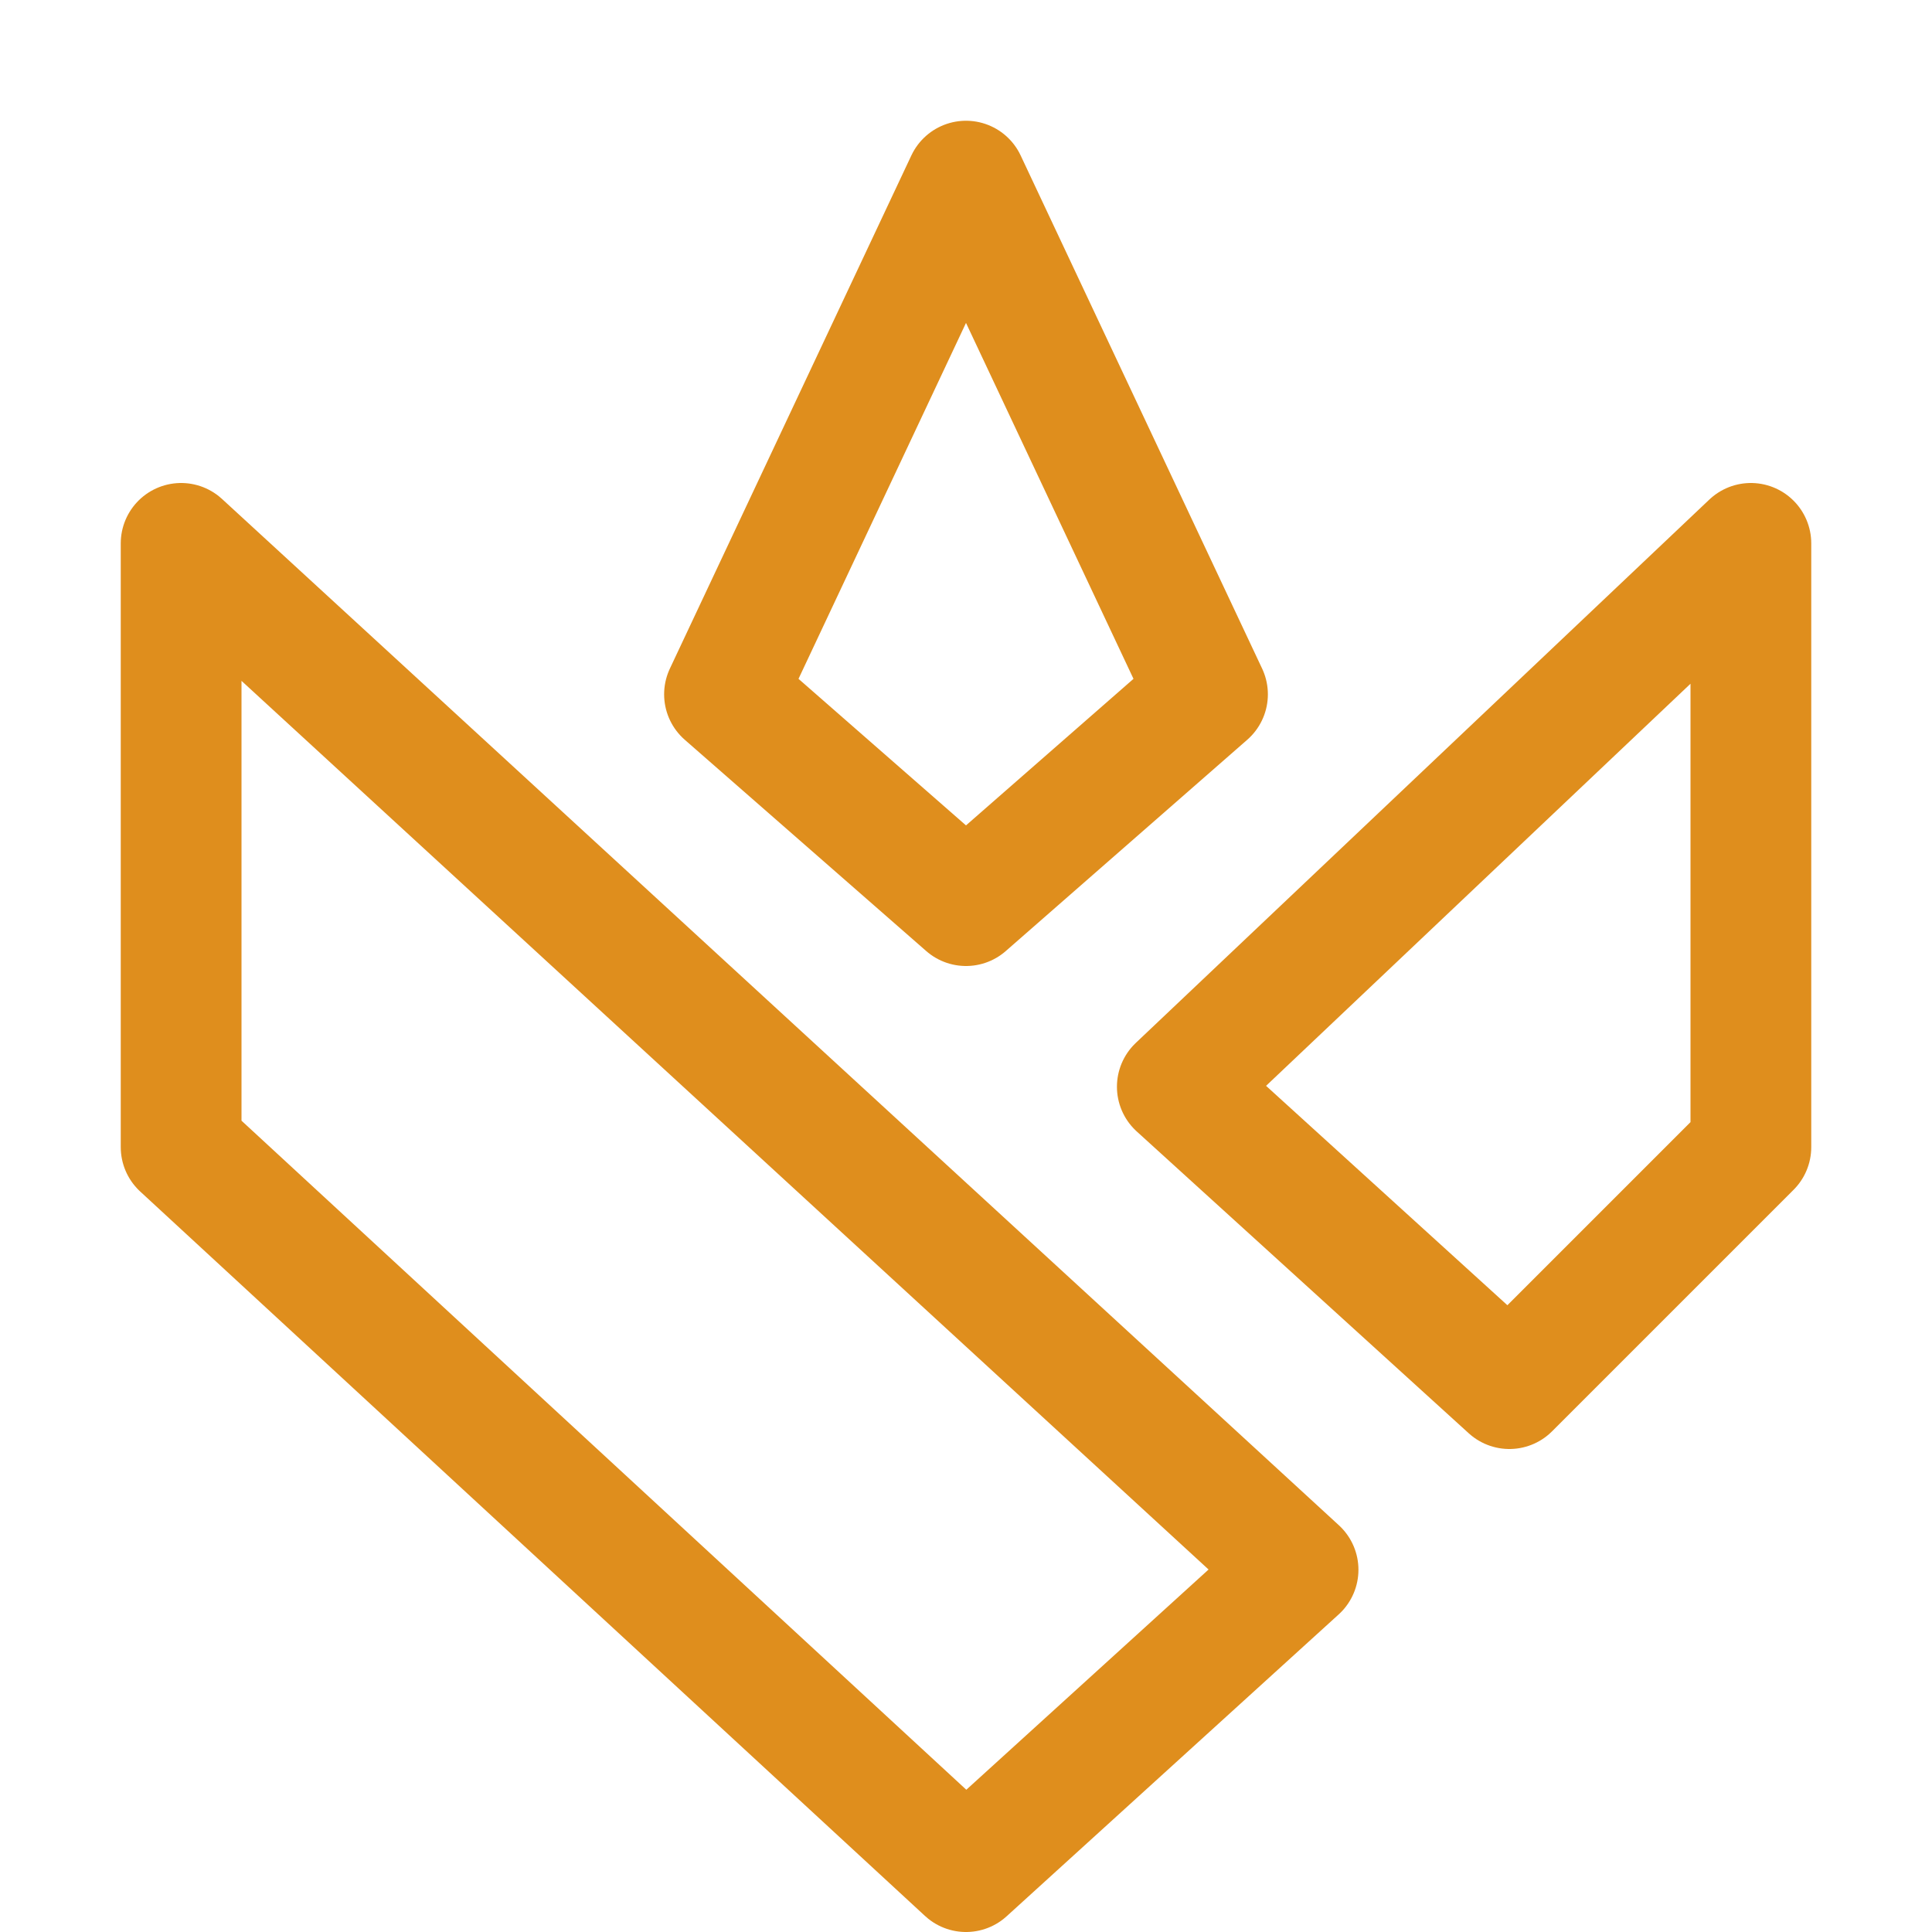 <?xml version="1.0" encoding="UTF-8"?>
<svg width="16px" height="16px" viewBox="0 0 16 16" version="1.1" xmlns="http://www.w3.org/2000/svg" xmlns:xlink="http://www.w3.org/1999/xlink">
    <title>grain</title>
    <g id="grain" stroke="none" stroke-width="1" fill="none" fill-rule="evenodd" stroke-linecap="square" stroke-linejoin="round">
        <path d="M8,15.5 L1.5,9.5 L1.5,4.5 L10.75,13 L8,15.5 Z M14.5,4.5 L14.5,9.5 L12.5,11.5 L9.75,9 L14.5,4.5 Z M8,7.5 L6,5.75 L8,1.5 L10,5.75 L8,7.5 Z" id="Combined-Shape" stroke="#DF8E1D"></path>
    </g>
</svg>
